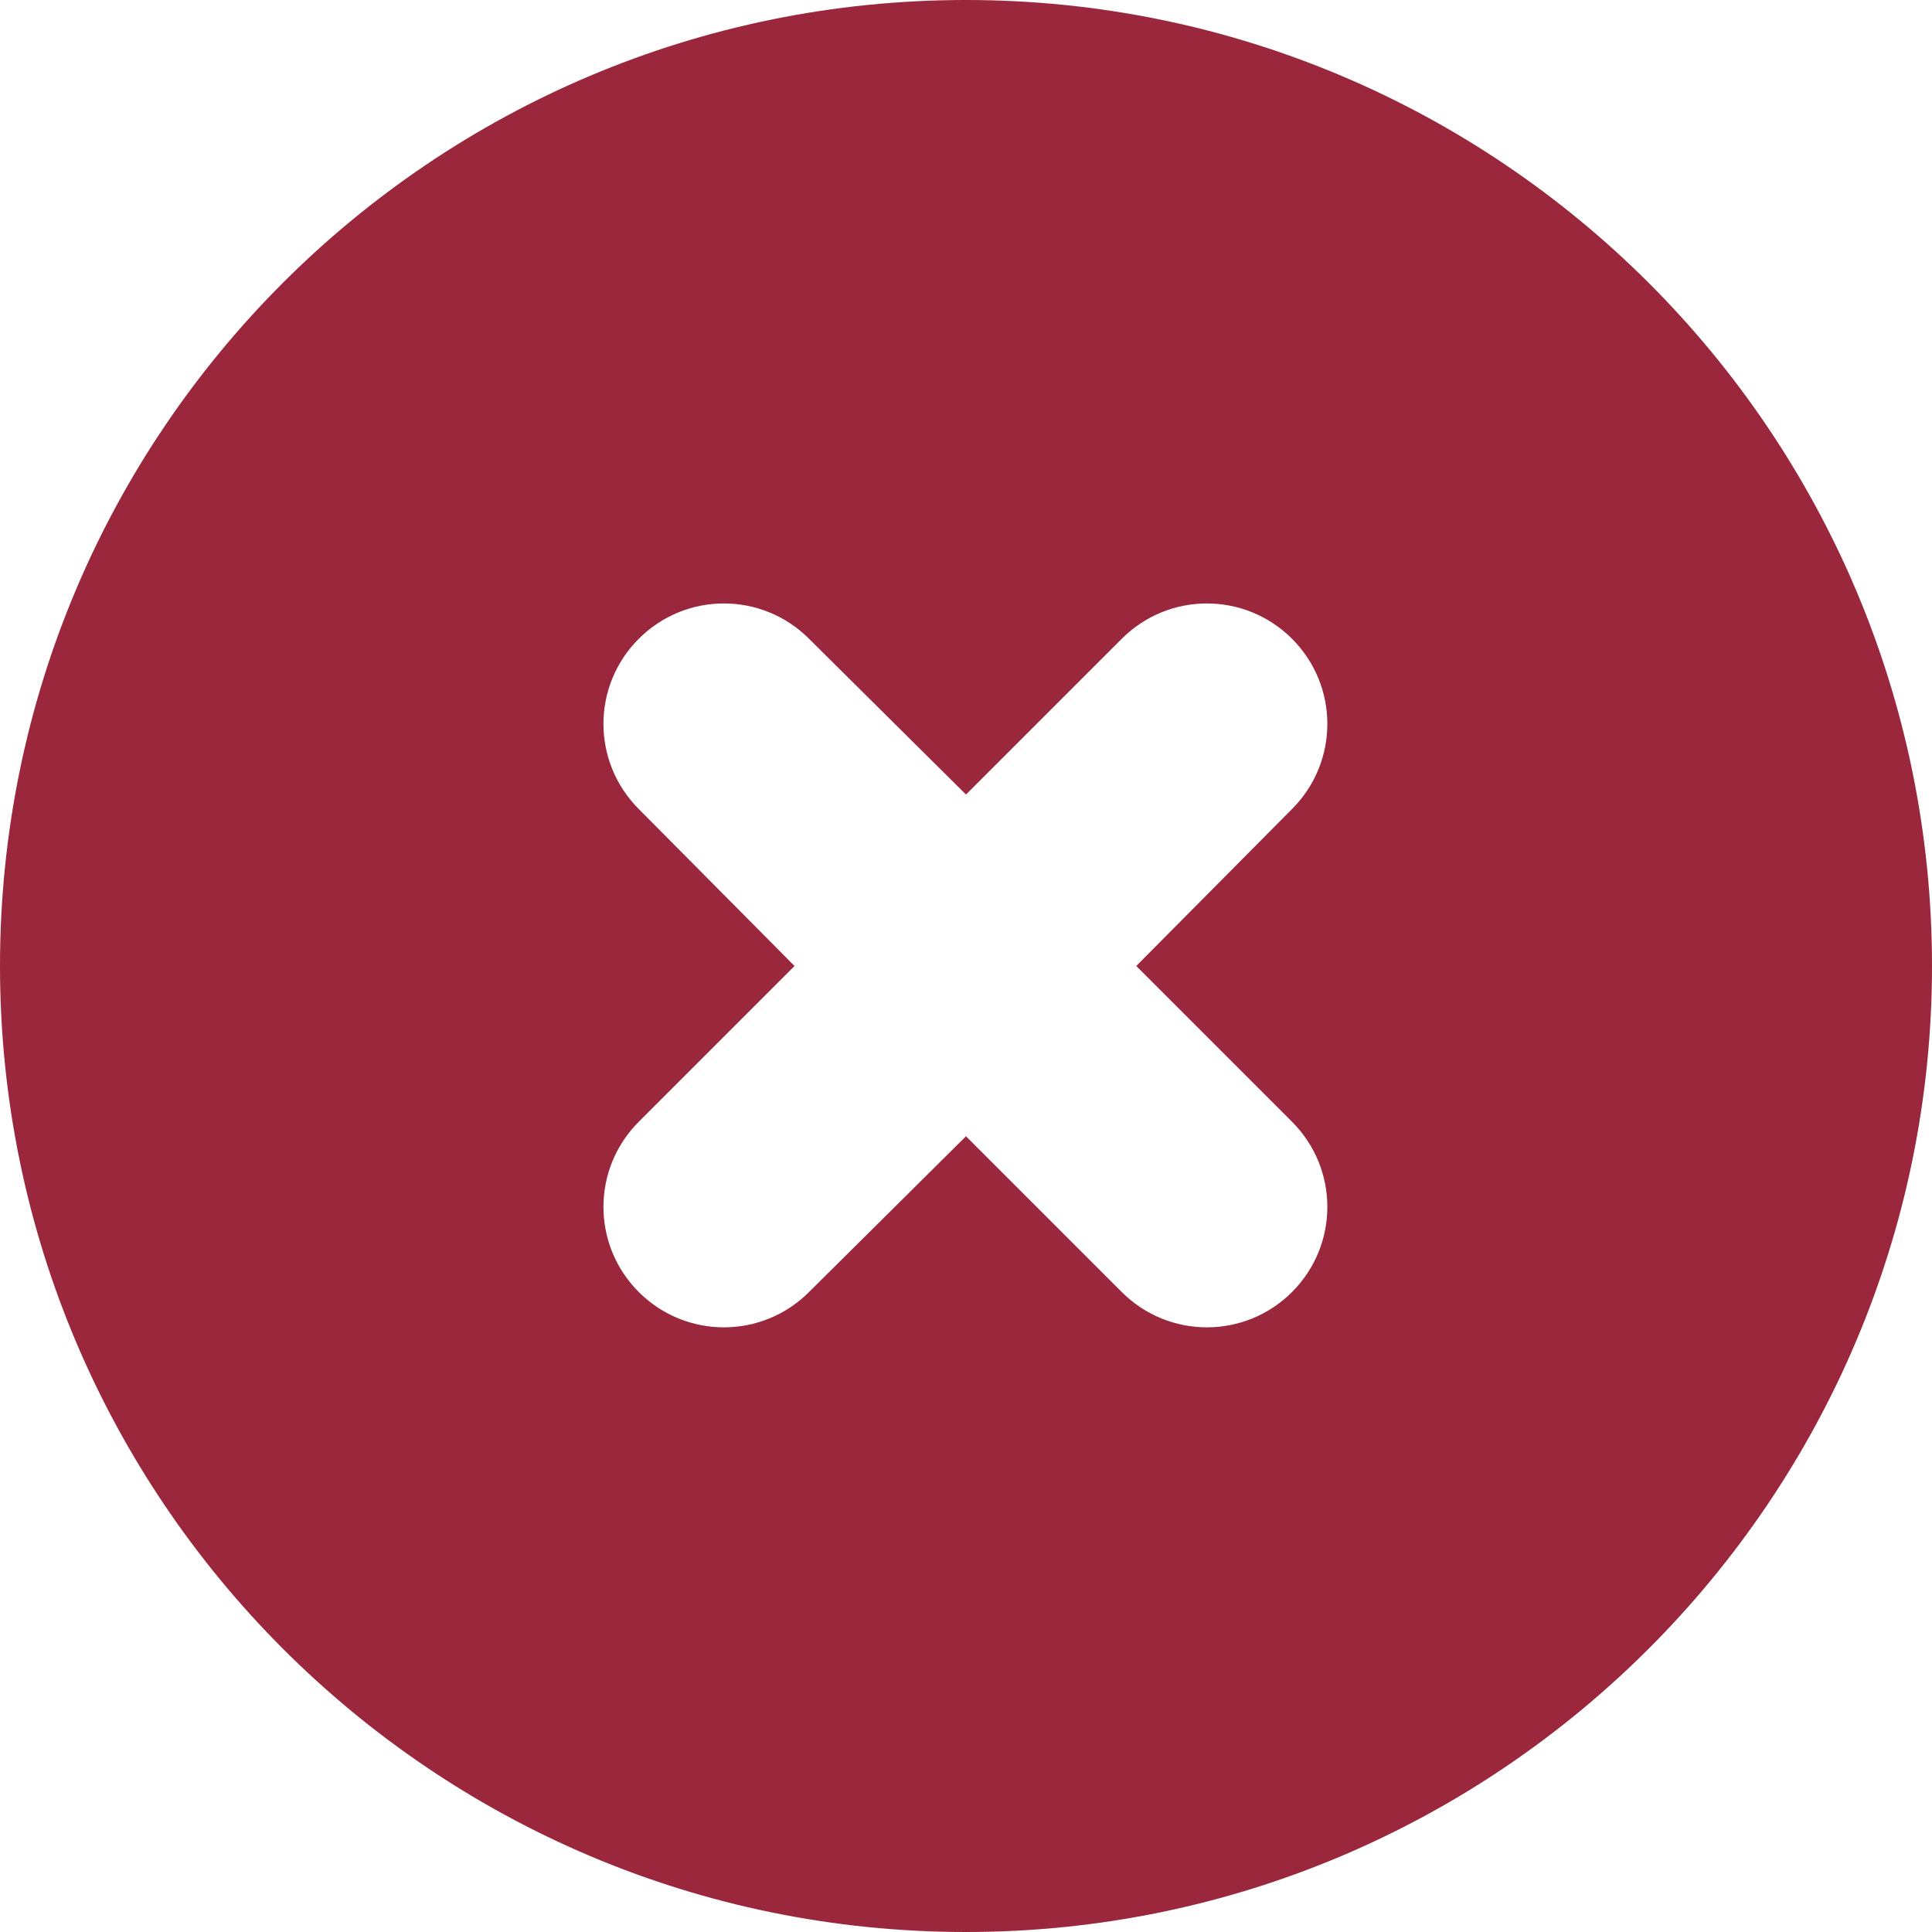 <svg width="16" height="16" viewBox="0 0 16 16" fill="none" xmlns="http://www.w3.org/2000/svg" xmlns:xlink="http://www.w3.org/1999/xlink">
	<desc>
			Created with Pixso.
	</desc>
	<defs/>
	<path id="Icon" d="M8 16C12.41 16 16 12.41 16 8C16 3.58 12.41 0 8 0C3.58 0 0 3.58 0 8C0 12.41 3.58 16 8 16ZM6.7 5.29C6.31 4.9 5.68 4.9 5.29 5.29C4.9 5.68 4.9 6.31 5.29 6.7L6.58 8L5.29 9.29C4.9 9.68 4.9 10.31 5.29 10.7C5.68 11.09 6.31 11.09 6.7 10.7L8 9.41L9.29 10.7C9.68 11.09 10.31 11.09 10.7 10.7C11.09 10.31 11.09 9.68 10.7 9.29L9.41 8L10.7 6.7C11.09 6.31 11.09 5.68 10.7 5.29C10.31 4.9 9.68 4.9 9.29 5.29L8 6.58L6.7 5.29Z" fill="#9A273B" fill-opacity="1" fill-rule="evenodd"/>
</svg>
